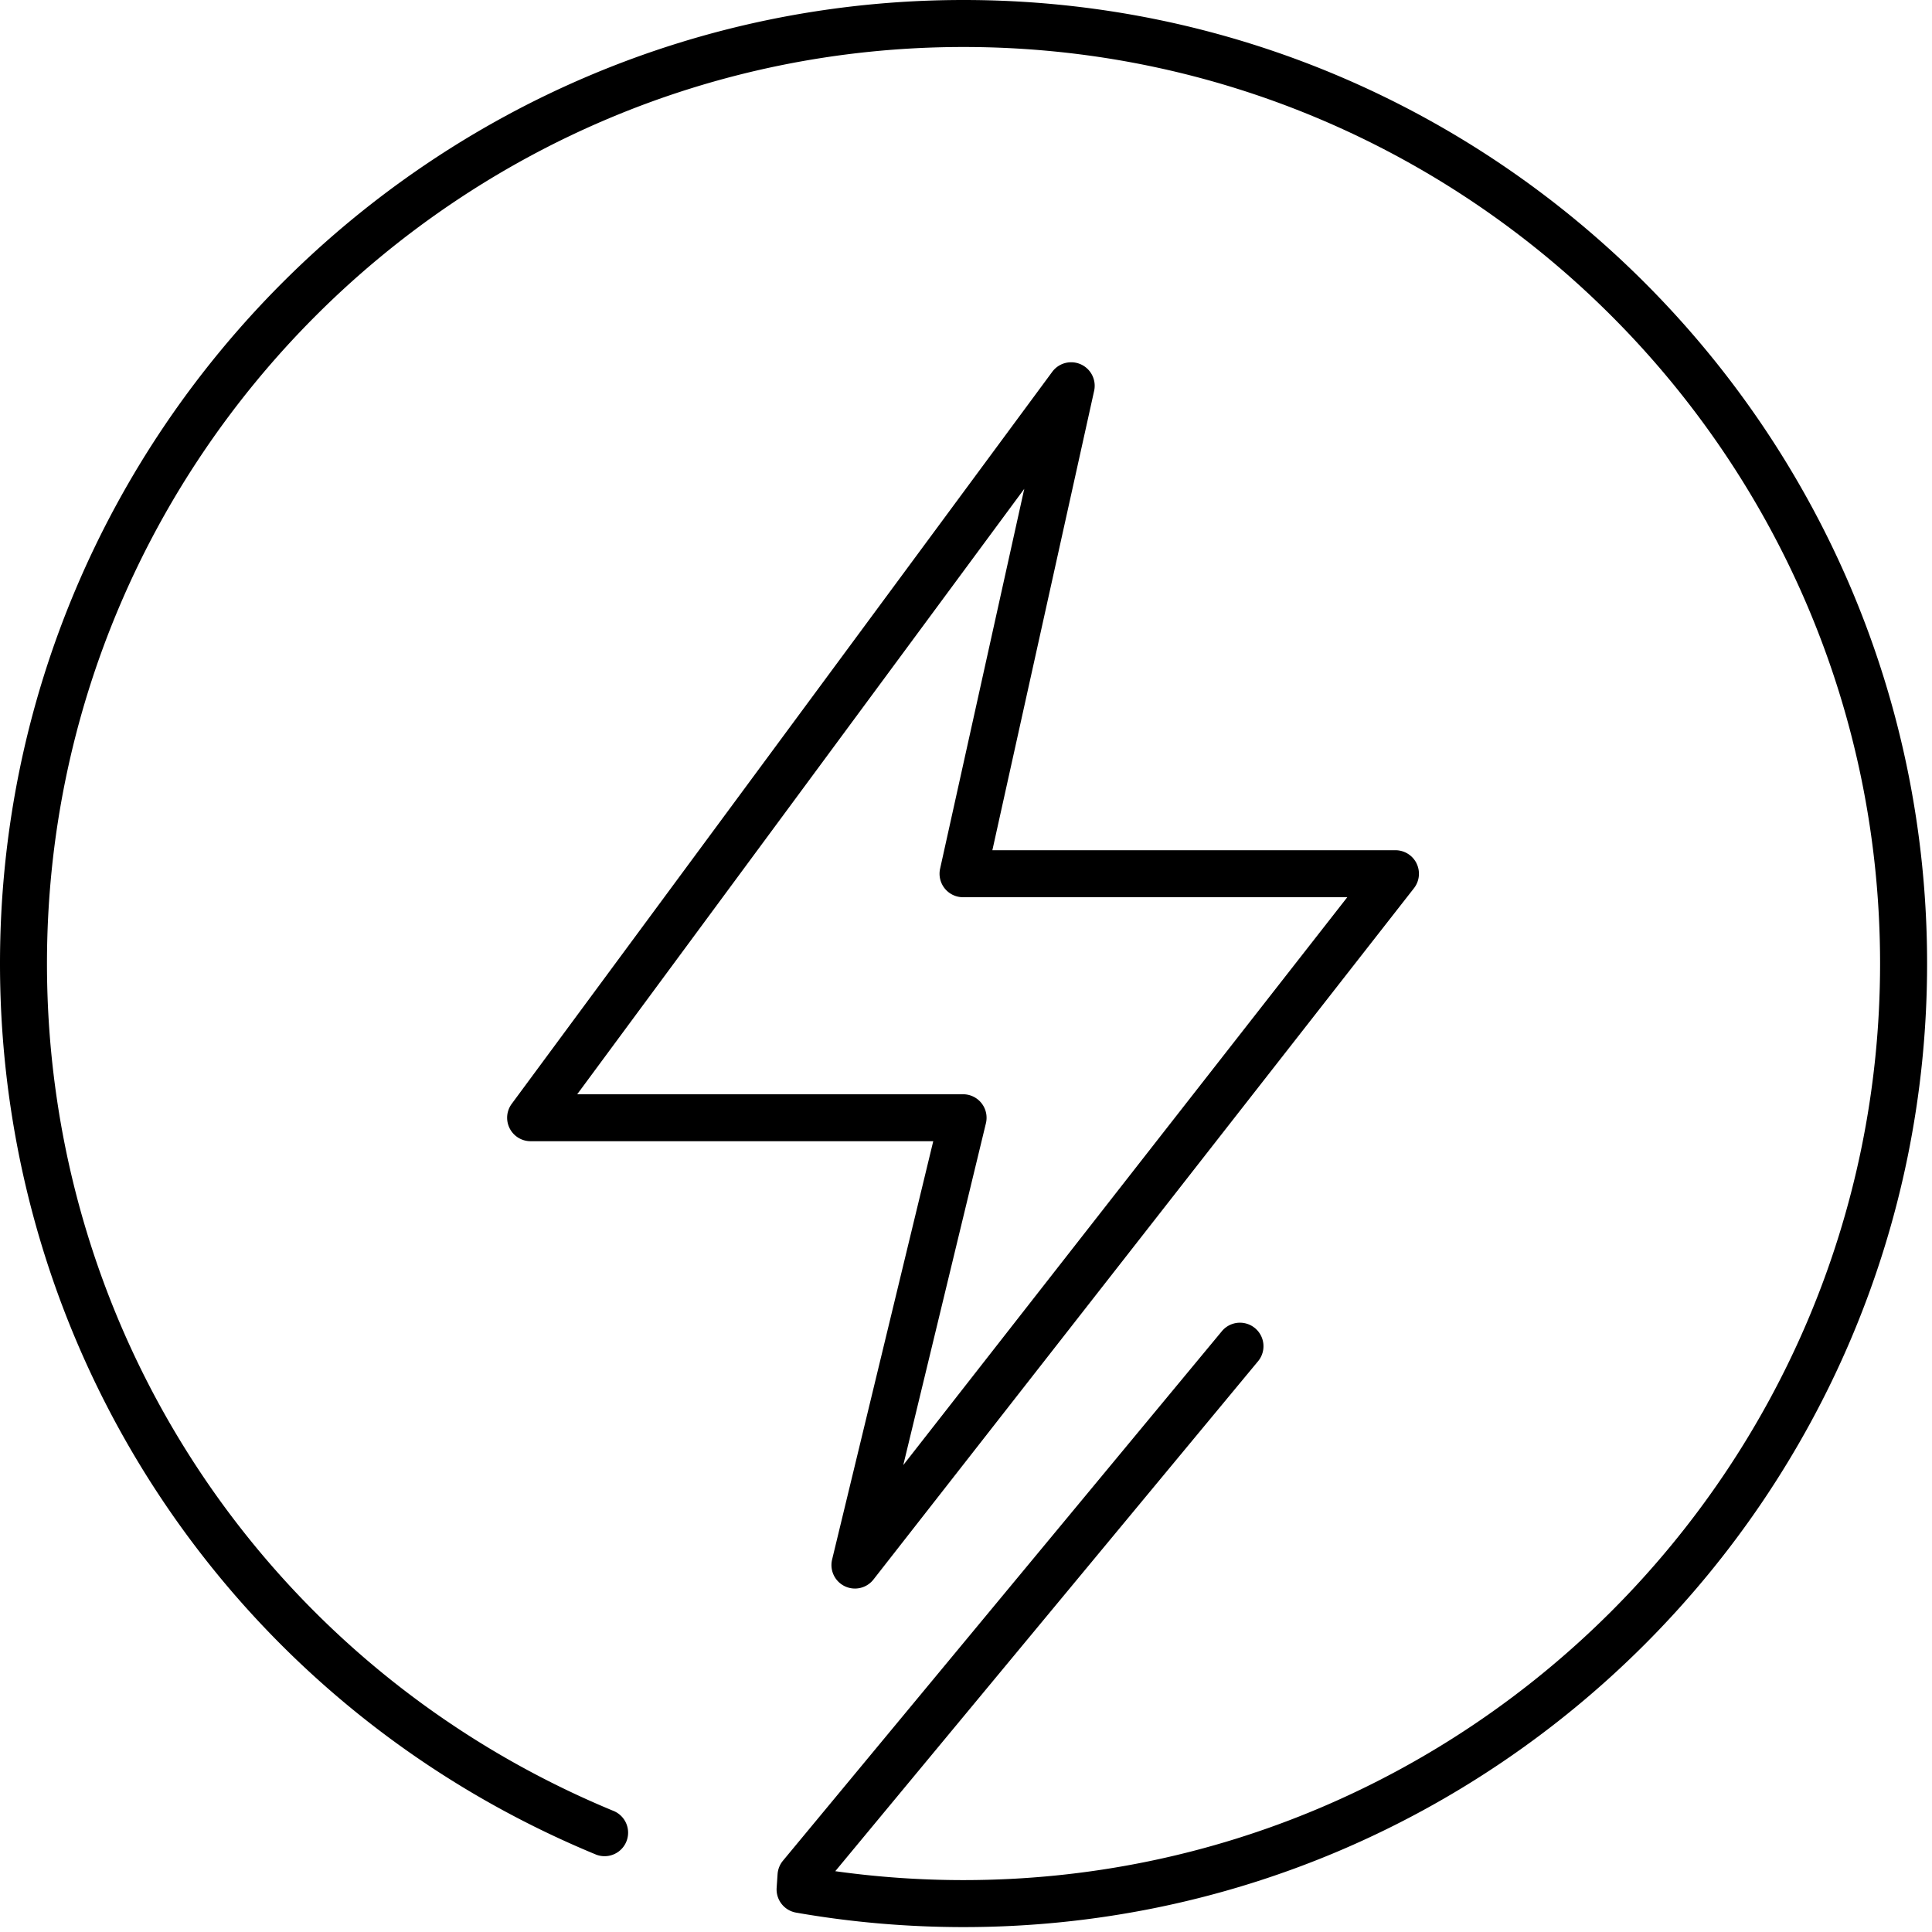 <svg xmlns="http://www.w3.org/2000/svg" viewBox="0 0 80 80">
    <path d="M39.899 79.797c-2.334 0-4.667-.202-6.936-.6a.975.975 0 0 1-.804-1.025l.039-.57a.98.98 0 0 1 .223-.555l18.19-21.944a.974.974 0 0 1 1.499 1.243L34.587 77.482c1.749.245 3.53.369 5.31.369 20.927 0 37.953-17.027 37.953-37.952 0-20.927-17.026-37.953-37.952-37.953-20.927 0-37.953 17.026-37.953 37.953 0 15.435 9.218 29.21 23.485 35.098a.974.974 0 0 1-.743 1.8C9.69 70.606 0 56.123 0 39.898 0 17.899 17.898 0 39.899 0c22 0 39.898 17.899 39.898 39.899 0 21.999-17.898 39.898-39.898 39.898"/>
    <path d="M37.403 60.665l3.422-14.154a.973.973 0 0 0-.946-1.2H23.901l18.512-25.07-3.485 15.728a.972.972 0 0 0 .951 1.183h15.909L37.403 60.665zm21.255-24.912a.975.975 0 0 0-.874-.547H41.092l4.214-19.022a.974.974 0 0 0-1.734-.789l-22.381 30.31a.971.971 0 0 0 .783 1.55h16.67L34.455 64.58a.973.973 0 0 0 1.712.826l22.383-28.628a.973.973 0 0 0 .107-1.024z"/>
</svg>
